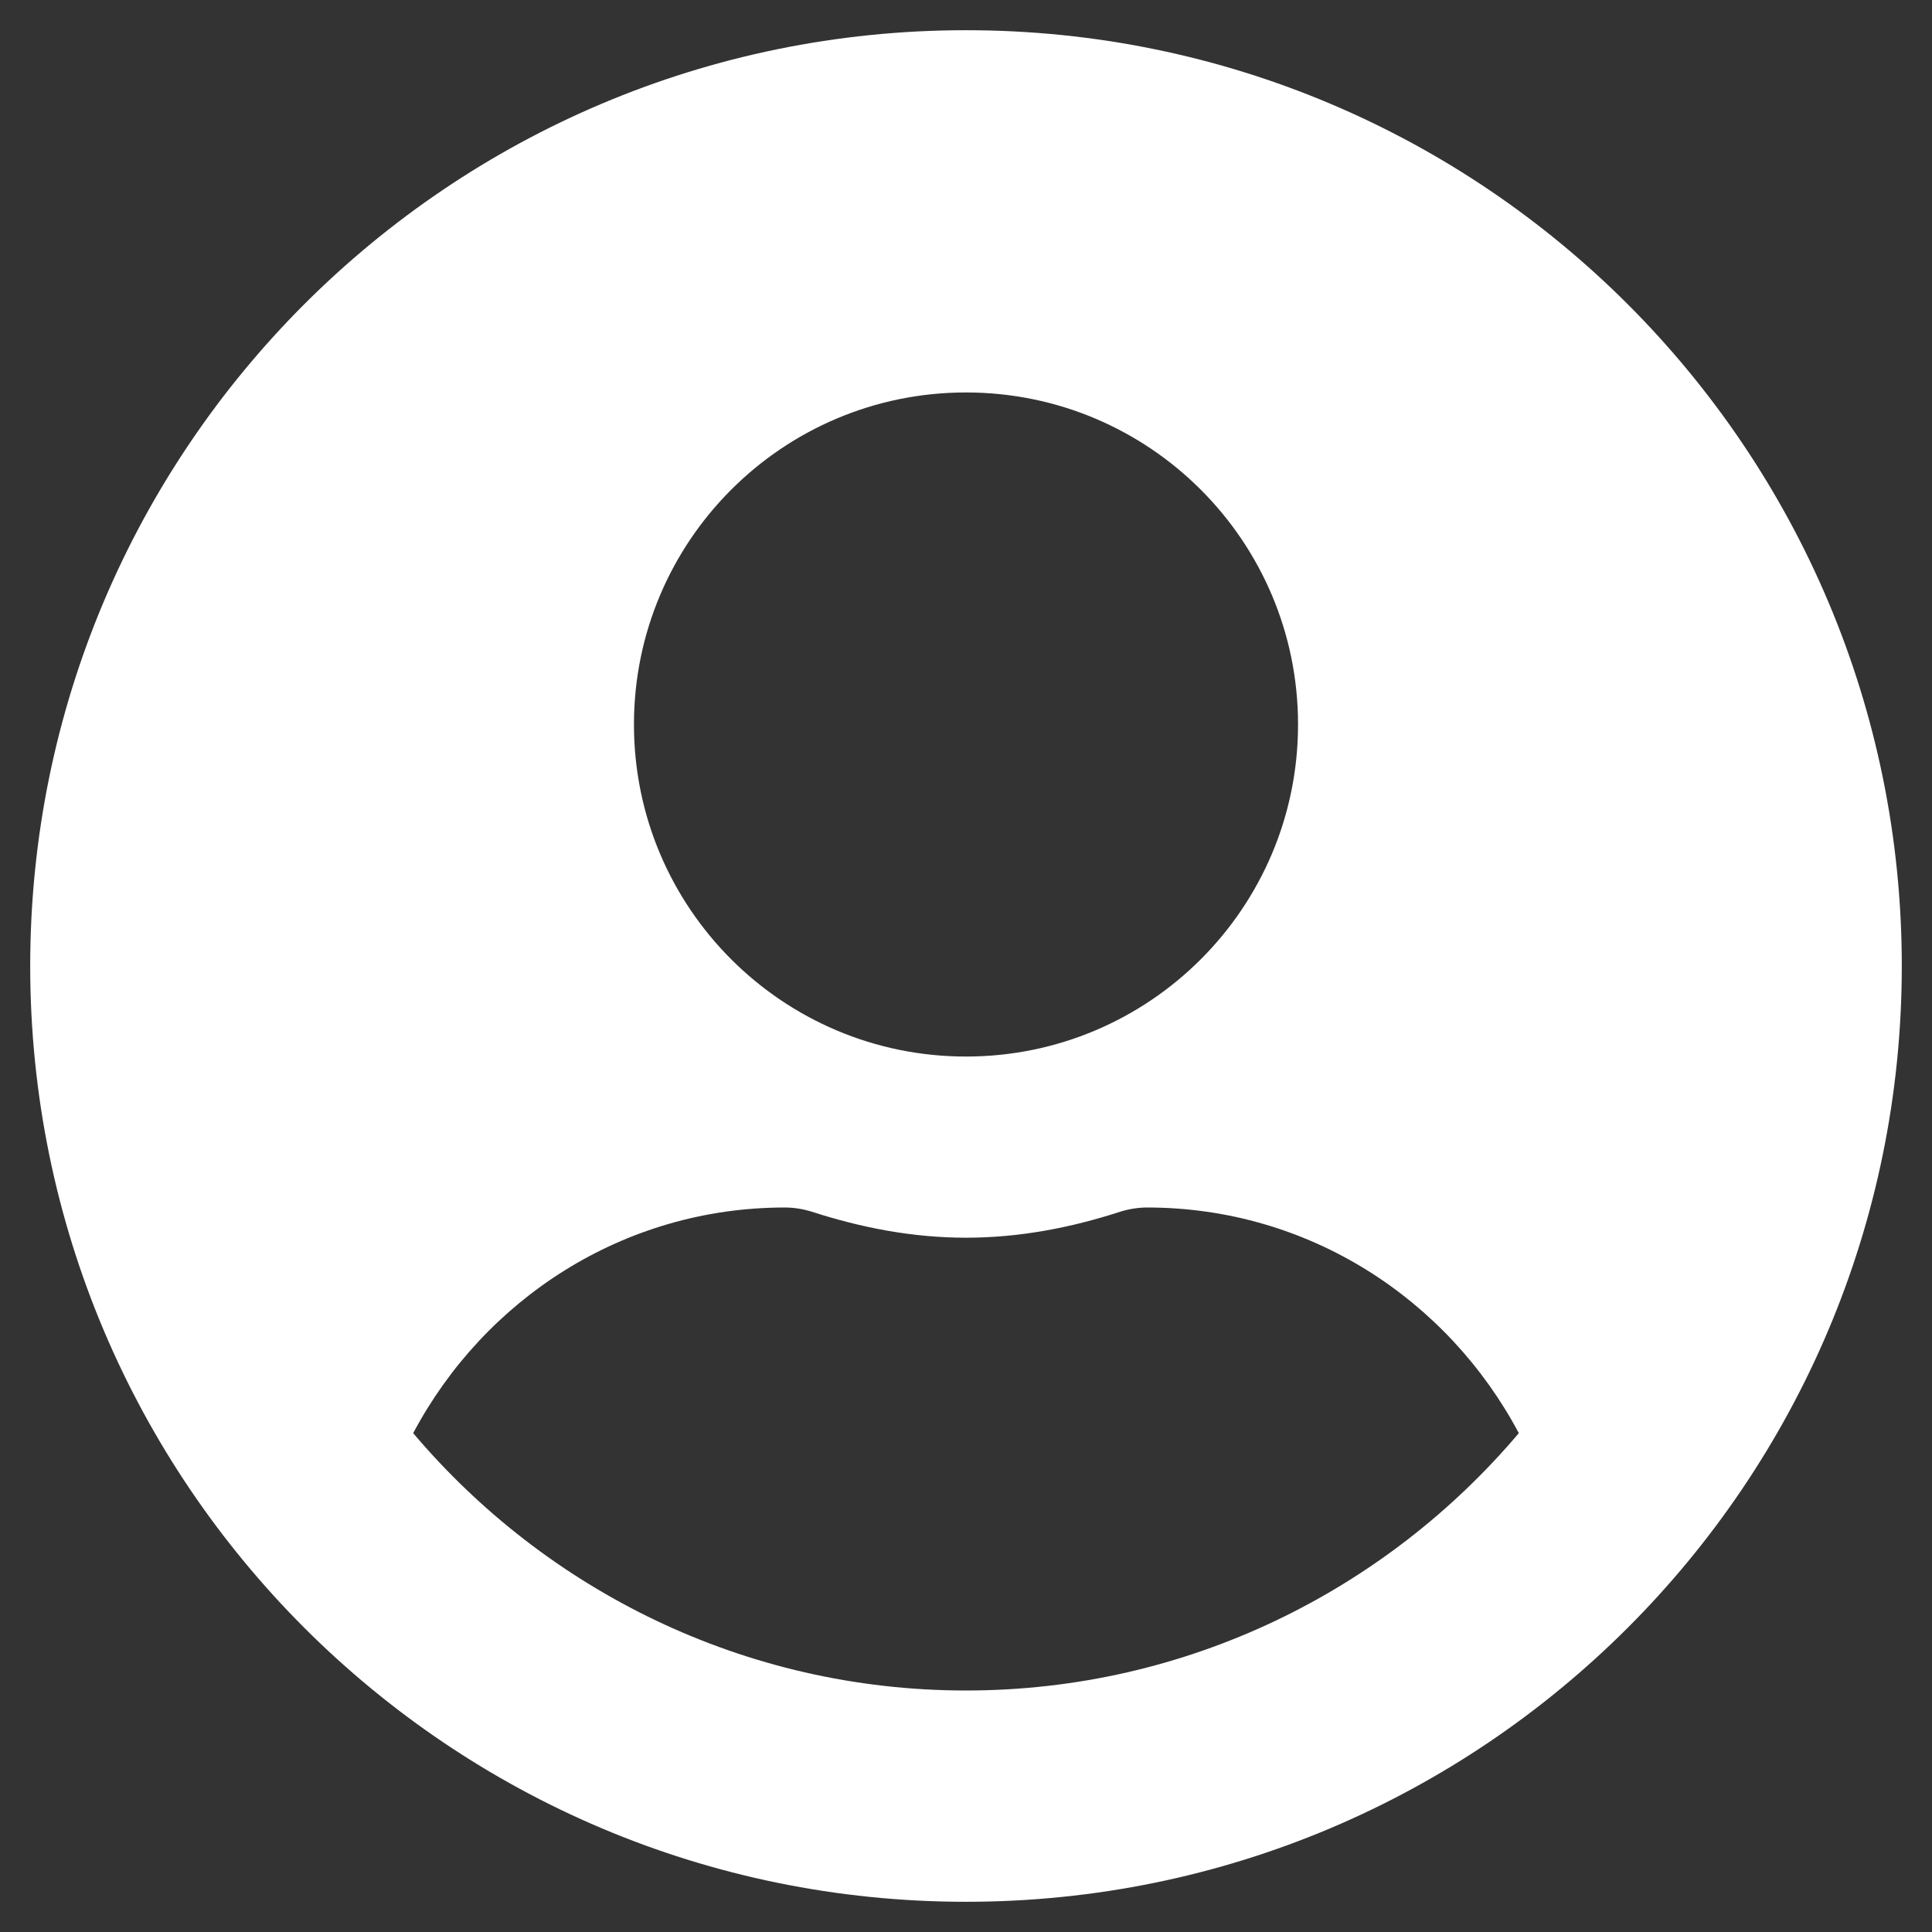 <svg width="44" height="44" viewBox="0 0 44 44" fill="none" xmlns="http://www.w3.org/2000/svg">
<rect x="0" y="0" width="44" height="44" fill="#333333" stroke="none"/>
<path d="M22 0.688C10.227 0.688 0.688 10.227 0.688 22C0.688 33.773 10.227 43.312 22 43.312C33.773 43.312 43.312 33.773 43.312 22C43.312 10.227 33.773 0.688 22 0.688ZM22 8.938C26.177 8.938 29.562 12.323 29.562 16.5C29.562 20.677 26.177 24.062 22 24.062C17.823 24.062 14.438 20.677 14.438 16.5C14.438 12.323 17.823 8.938 22 8.938ZM22 38.5C16.956 38.5 12.435 36.214 9.41 32.639C11.026 29.597 14.188 27.5 17.875 27.5C18.081 27.5 18.288 27.534 18.485 27.595C19.602 27.956 20.771 28.188 22 28.188C23.229 28.188 24.406 27.956 25.515 27.595C25.712 27.534 25.919 27.5 26.125 27.5C29.812 27.5 32.974 29.597 34.59 32.639C31.565 36.214 27.044 38.5 22 38.5Z" fill="white"/>
</svg>
